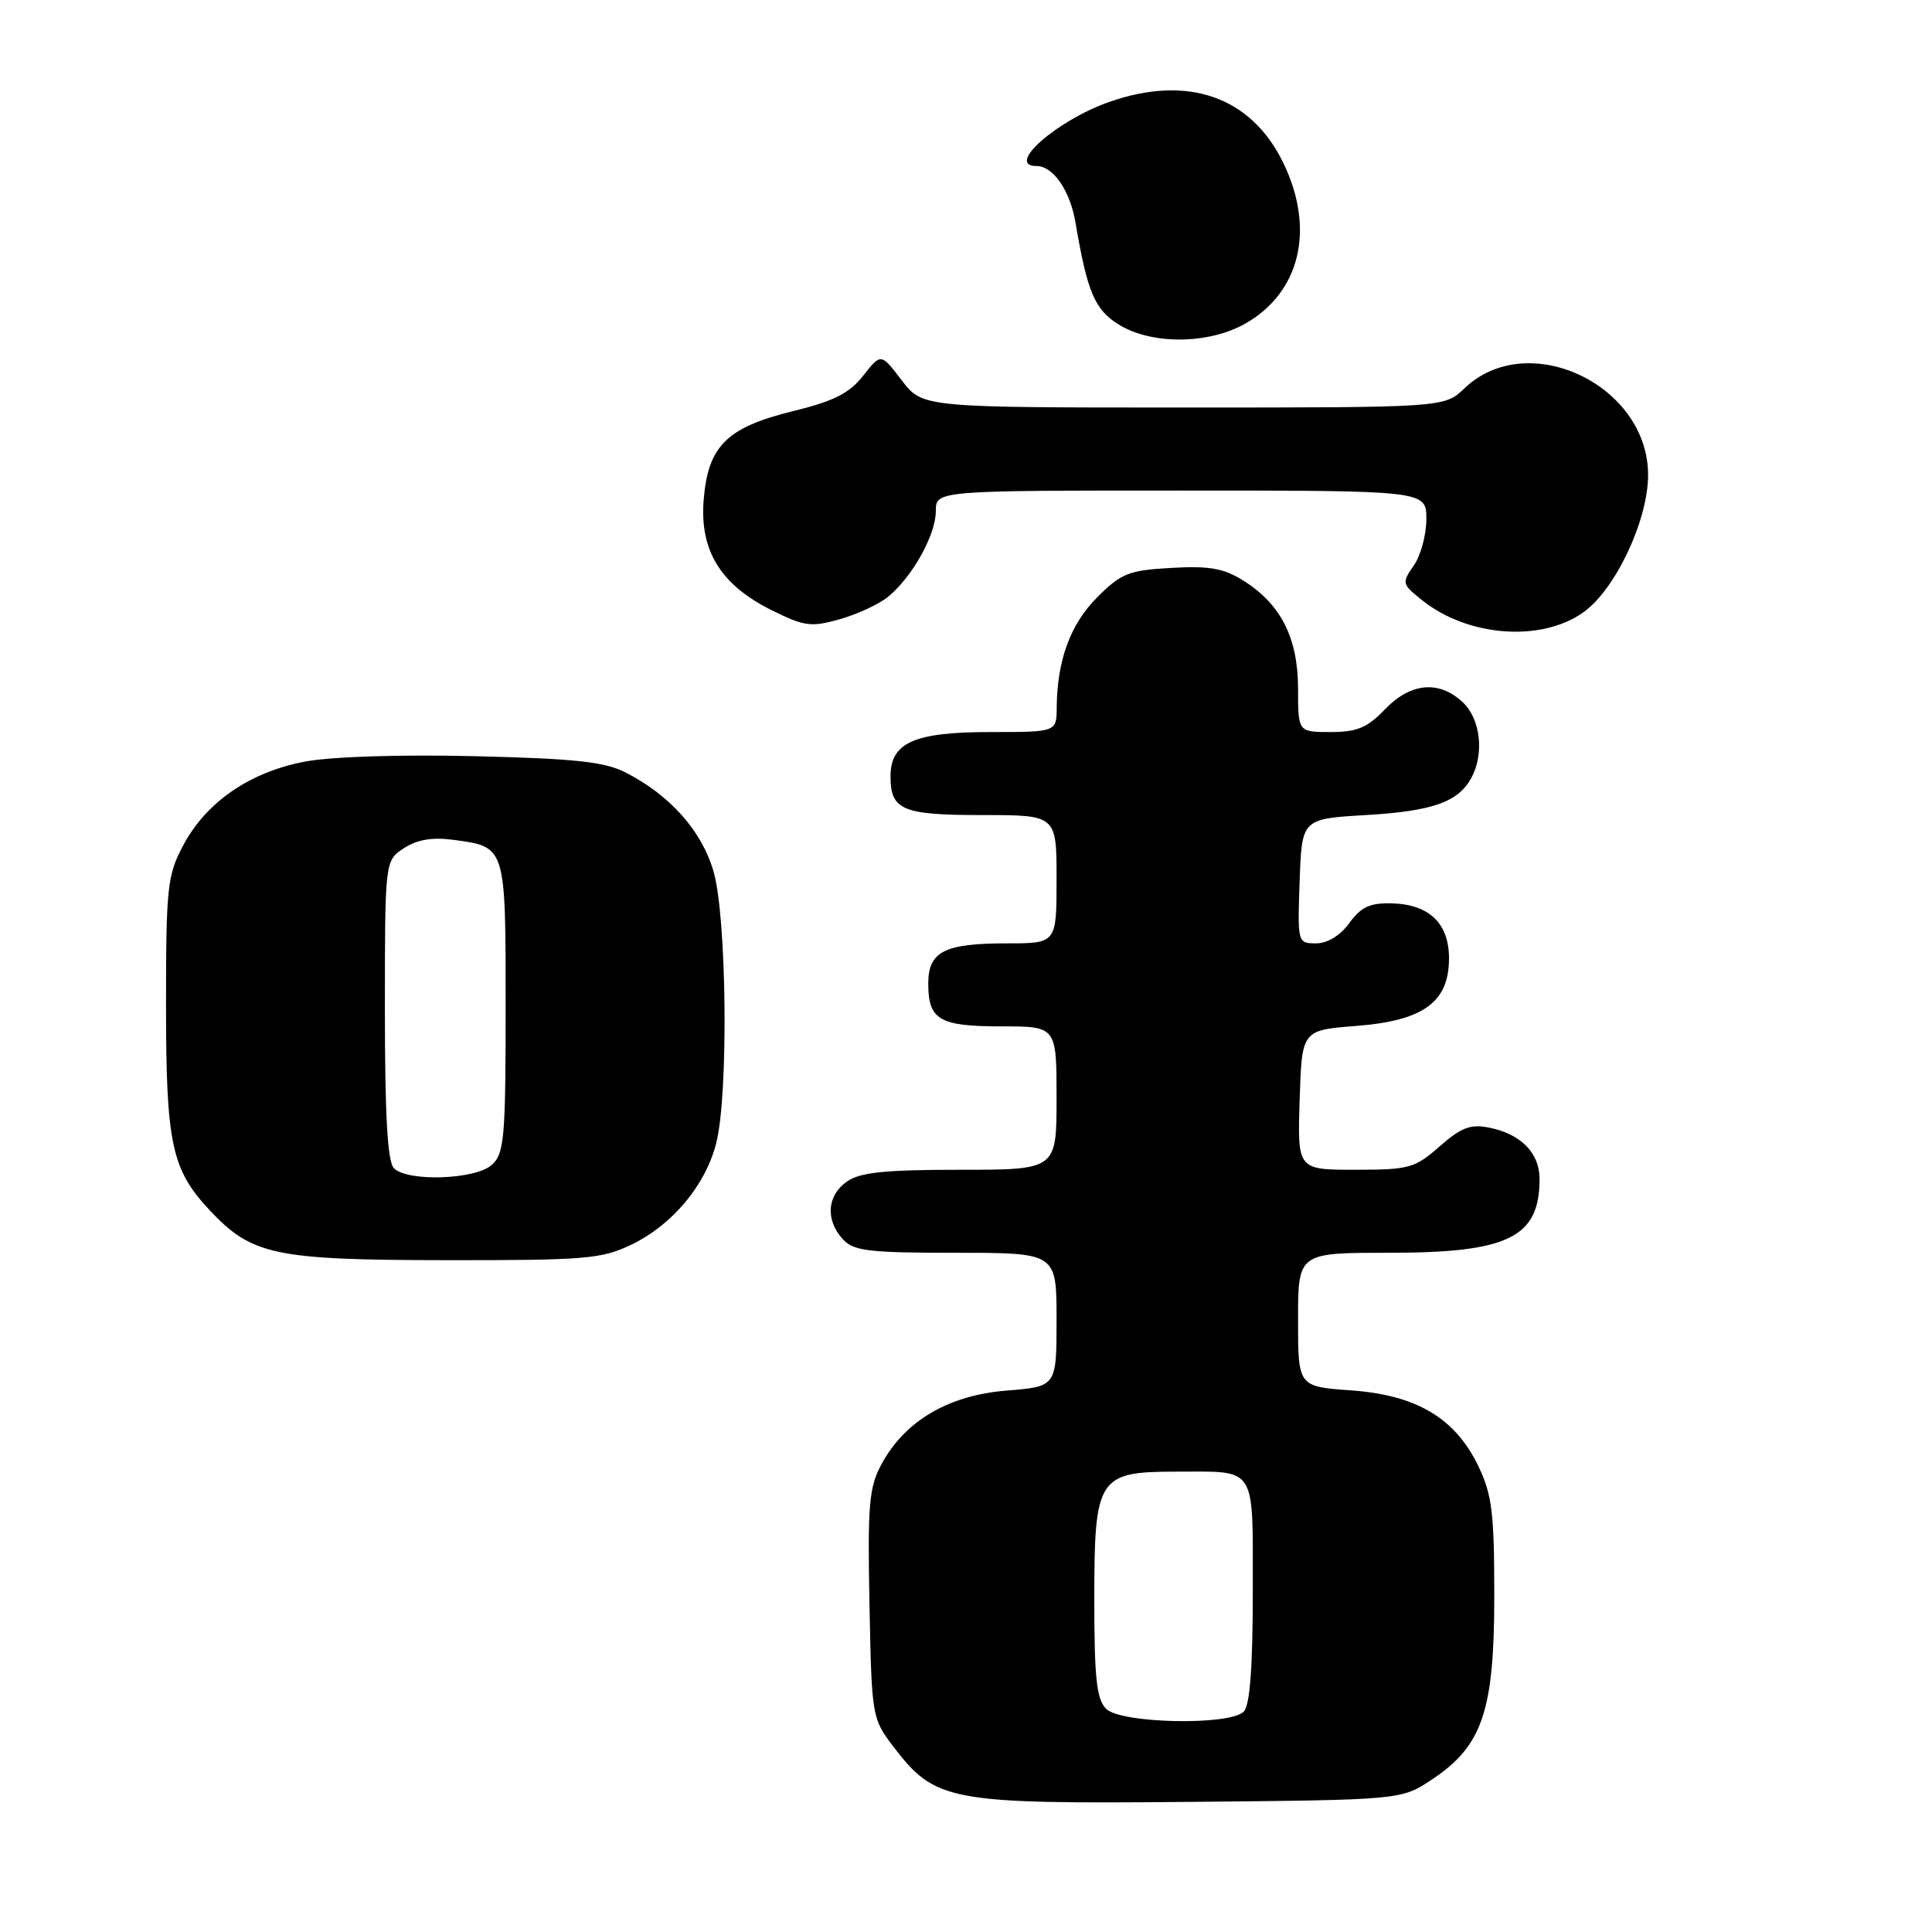 <?xml version="1.0" encoding="UTF-8" standalone="no"?>
<!DOCTYPE svg PUBLIC "-//W3C//DTD SVG 1.1//EN" "http://www.w3.org/Graphics/SVG/1.1/DTD/svg11.dtd" >
<svg xmlns="http://www.w3.org/2000/svg" xmlns:xlink="http://www.w3.org/1999/xlink" version="1.1" viewBox="0 0 256 256">
 <g >
 <path fill="currentColor"
d=" M 189.70 235.82 C 196.42 231.37 198.00 226.75 198.00 211.50 C 198.00 200.43 197.70 198.02 195.88 194.25 C 192.80 187.88 187.69 184.85 179.00 184.23 C 172.00 183.73 172.00 183.73 172.00 174.87 C 172.00 166.00 172.00 166.00 184.05 166.00 C 199.87 166.00 204.00 163.98 204.00 156.22 C 204.00 152.77 201.53 150.26 197.33 149.42 C 194.86 148.92 193.62 149.39 190.76 151.90 C 187.48 154.79 186.71 155.00 179.58 155.00 C 171.92 155.00 171.92 155.00 172.21 145.75 C 172.50 136.50 172.50 136.50 179.74 135.94 C 188.63 135.24 192.00 132.79 192.00 126.98 C 192.00 122.36 189.39 119.84 184.45 119.70 C 181.54 119.62 180.36 120.16 178.80 122.30 C 177.59 123.97 175.89 125.00 174.38 125.00 C 171.94 125.00 171.92 124.92 172.21 116.75 C 172.50 108.50 172.50 108.50 181.00 108.00 C 189.85 107.48 193.25 106.27 194.98 103.04 C 196.70 99.82 196.17 95.24 193.81 93.04 C 190.66 90.10 186.90 90.46 183.50 94.00 C 181.18 96.43 179.80 97.00 176.31 97.00 C 172.00 97.00 172.00 97.00 172.00 91.25 C 171.99 84.53 169.73 80.06 164.76 76.94 C 162.16 75.30 160.23 74.96 155.22 75.25 C 149.58 75.56 148.57 75.96 145.40 79.13 C 141.83 82.70 140.07 87.49 140.02 93.75 C 140.00 97.00 140.00 97.00 131.22 97.00 C 121.14 97.00 118.00 98.39 118.00 102.86 C 118.00 107.35 119.54 108.00 130.20 108.00 C 140.00 108.00 140.00 108.00 140.00 116.50 C 140.00 125.00 140.00 125.00 133.43 125.00 C 125.11 125.00 123.00 126.08 123.00 130.34 C 123.00 135.14 124.47 136.00 132.70 136.00 C 140.00 136.00 140.00 136.00 140.00 145.50 C 140.00 155.00 140.00 155.00 127.22 155.00 C 117.28 155.00 113.95 155.34 112.22 156.56 C 109.59 158.40 109.35 161.62 111.65 164.17 C 113.10 165.77 115.00 166.00 126.65 166.00 C 140.00 166.00 140.00 166.00 140.00 174.86 C 140.00 183.73 140.00 183.73 133.38 184.26 C 125.67 184.88 119.92 188.26 116.81 194.00 C 115.15 197.08 114.95 199.33 115.21 212.58 C 115.50 227.46 115.54 227.71 118.38 231.44 C 123.93 238.71 125.78 239.05 157.58 238.76 C 185.65 238.50 185.65 238.50 189.70 235.82 Z  M 83.69 164.91 C 89.12 162.28 93.51 157.02 94.91 151.44 C 96.55 144.94 96.30 121.36 94.53 115.40 C 92.94 110.06 88.83 105.43 83.00 102.41 C 80.16 100.94 76.41 100.53 63.00 100.20 C 53.29 99.96 44.03 100.25 40.50 100.90 C 33.13 102.27 27.32 106.26 24.25 112.06 C 22.17 115.99 22.00 117.61 22.00 133.19 C 22.00 151.57 22.72 154.96 27.80 160.38 C 33.37 166.31 36.41 166.95 58.93 166.98 C 77.64 167.00 79.73 166.82 83.69 164.91 Z  M 209.81 81.13 C 214.06 78.11 218.38 68.93 218.38 62.94 C 218.38 50.97 202.41 43.44 194.04 51.46 C 191.39 54.00 191.39 54.00 156.81 54.00 C 122.24 54.00 122.24 54.00 119.48 50.39 C 116.73 46.78 116.73 46.78 114.38 49.78 C 112.55 52.11 110.50 53.15 105.11 54.47 C 96.29 56.63 93.82 59.09 93.24 66.24 C 92.70 72.98 95.50 77.51 102.28 80.87 C 106.59 83.01 107.48 83.12 111.28 82.05 C 113.60 81.39 116.48 80.06 117.67 79.08 C 120.88 76.46 123.99 70.88 124.00 67.75 C 124.00 65.00 124.00 65.00 156.50 65.00 C 189.00 65.00 189.00 65.00 189.00 68.78 C 189.00 70.86 188.25 73.63 187.33 74.94 C 185.72 77.24 185.76 77.40 188.46 79.55 C 194.53 84.39 204.23 85.11 209.81 81.13 Z  M 164.95 42.91 C 172.28 38.79 174.30 30.37 170.05 21.60 C 165.79 12.79 157.36 9.85 146.94 13.52 C 139.98 15.98 133.16 22.00 137.35 22.00 C 139.55 22.00 141.79 25.24 142.51 29.50 C 144.08 38.76 145.07 41.07 148.30 43.04 C 152.64 45.69 160.11 45.63 164.95 42.91 Z  M 146.57 226.43 C 145.30 225.16 145.00 222.35 145.00 211.93 C 145.00 195.74 145.47 195.00 155.92 195.00 C 166.63 195.00 166.00 194.01 166.00 210.91 C 166.00 221.00 165.62 225.98 164.80 226.80 C 162.92 228.68 148.53 228.38 146.57 226.43 Z  M 52.20 154.80 C 51.35 153.95 51.00 147.87 51.00 133.82 C 51.00 114.05 51.00 114.05 53.52 112.39 C 55.27 111.25 57.27 110.91 60.06 111.28 C 67.06 112.22 67.00 112.02 67.00 133.47 C 67.00 150.82 66.82 152.85 65.17 154.35 C 63.00 156.31 54.02 156.62 52.20 154.80 Z "/>
</g>
</svg>